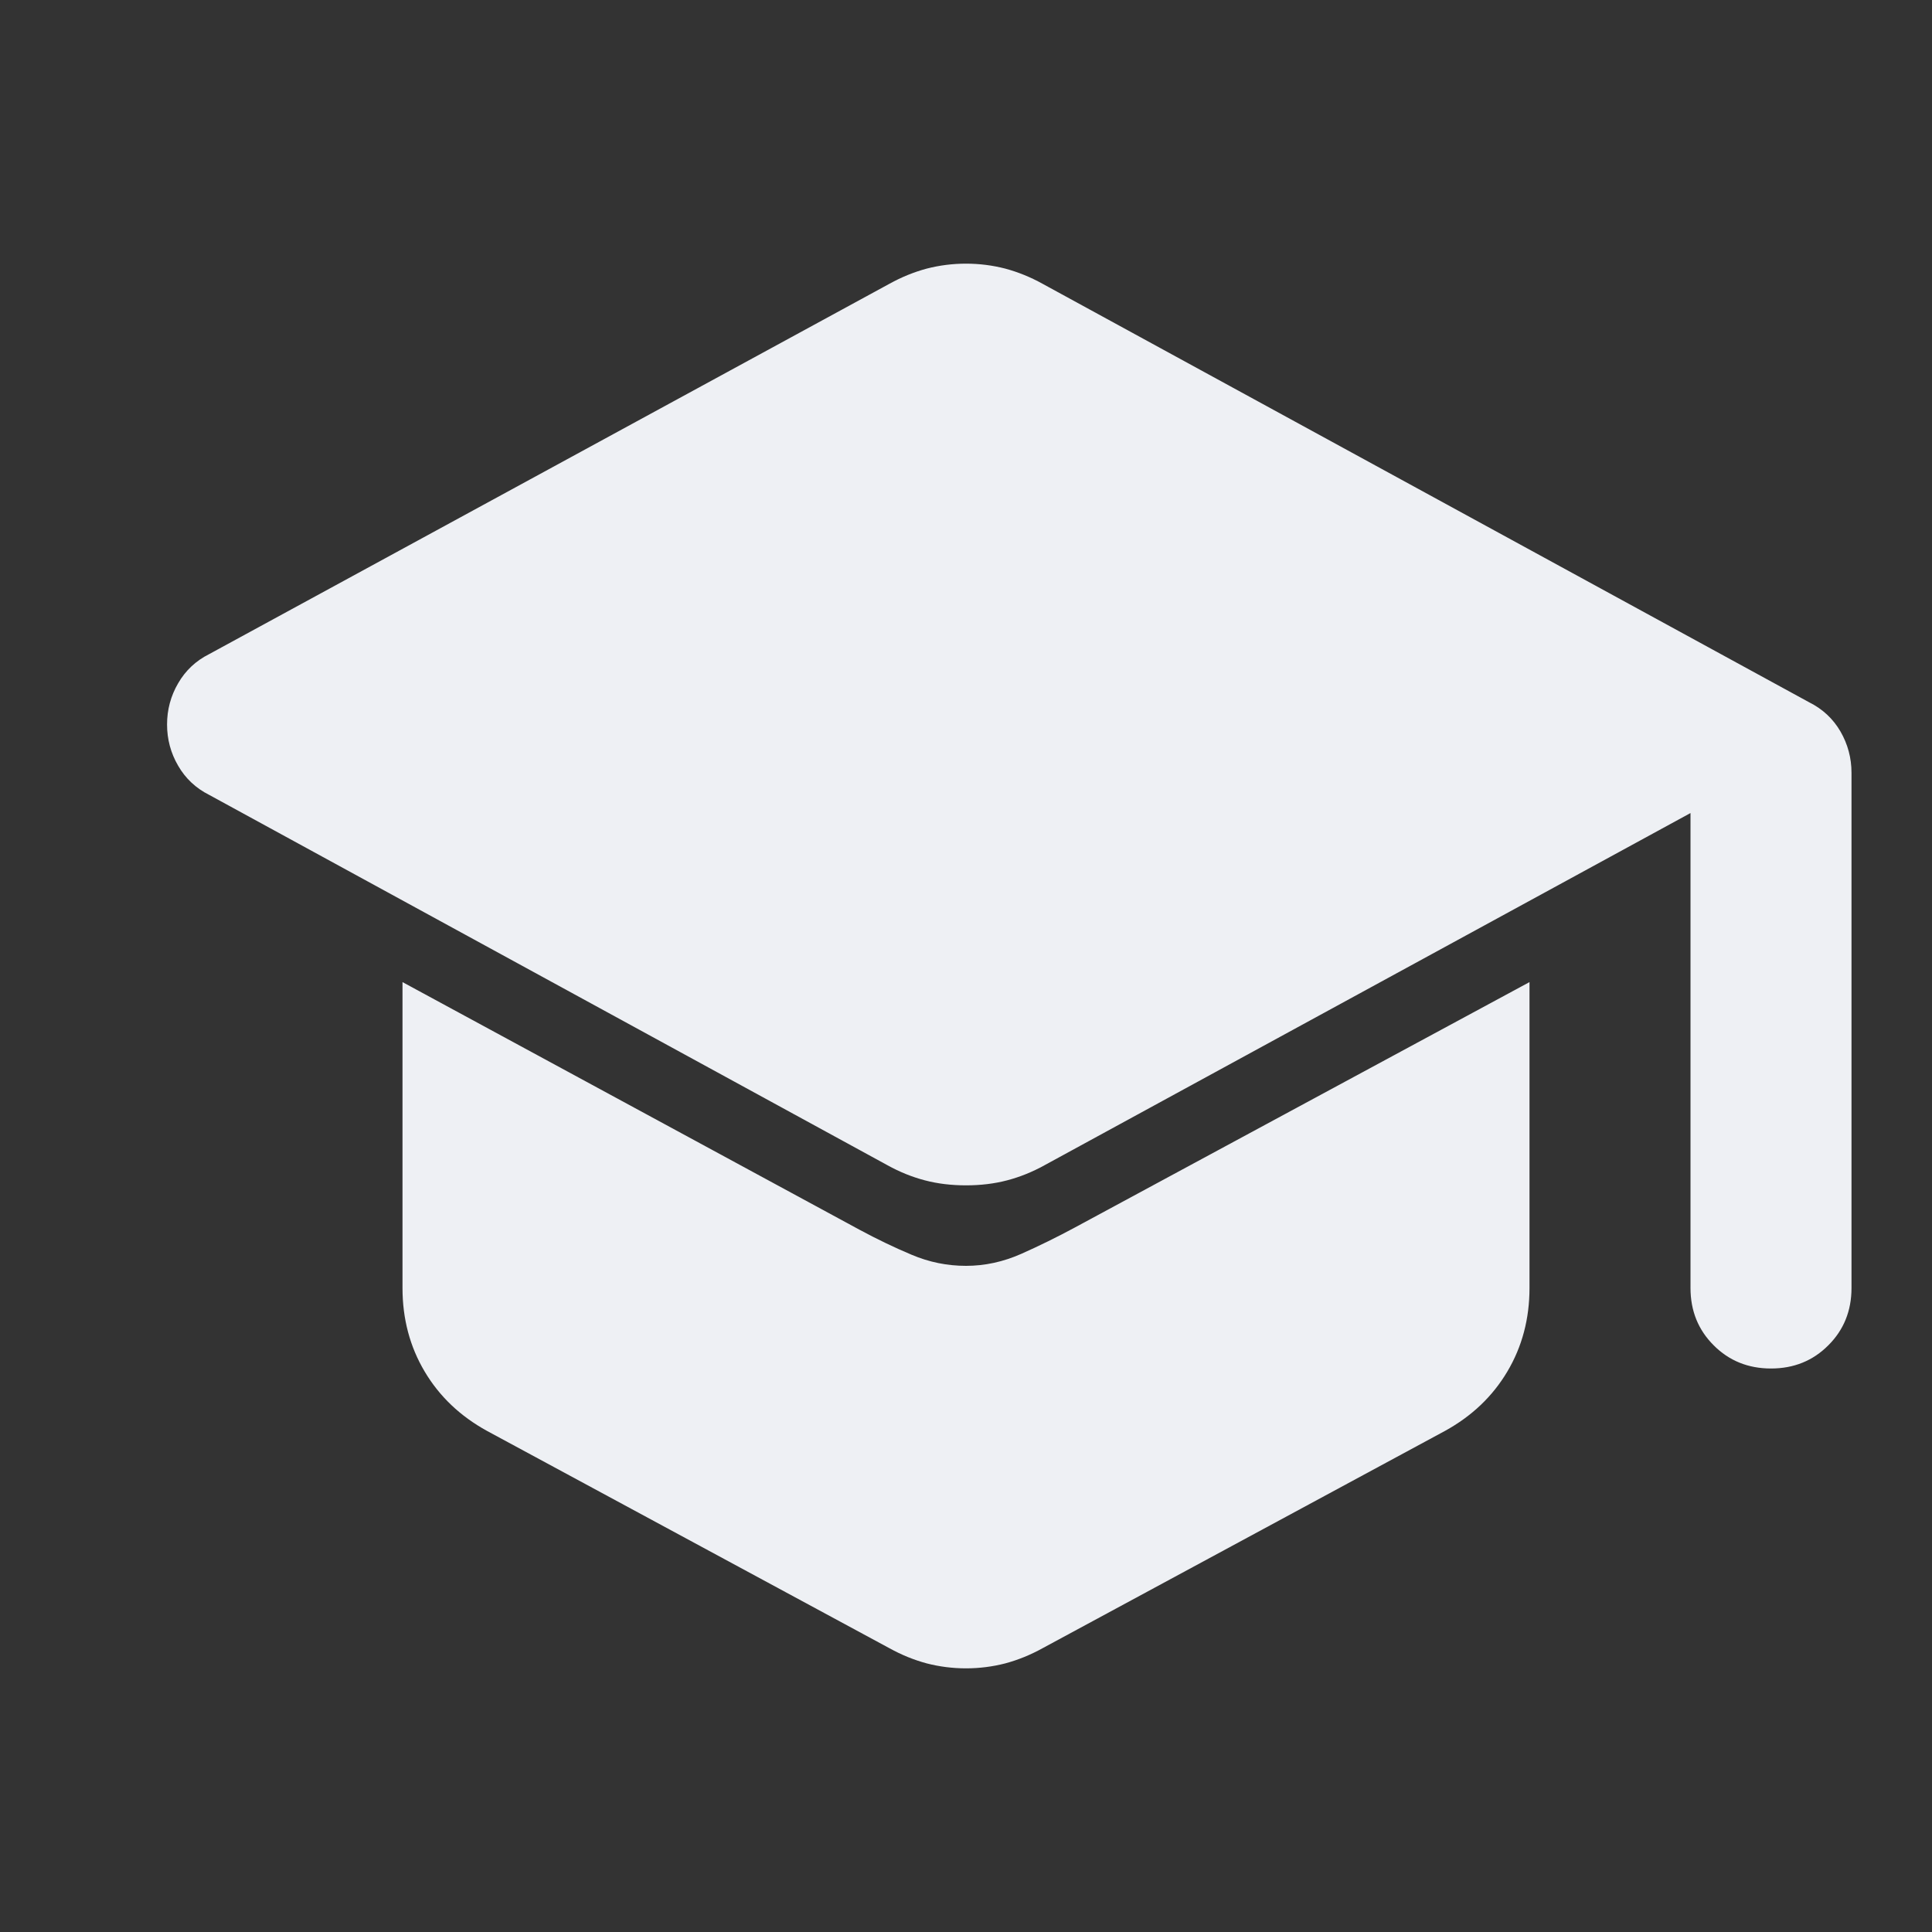 <svg width="30" height="30" viewBox="0 0 30 30" fill="none" xmlns="http://www.w3.org/2000/svg">
<rect x="0" y="0" width="30" height="30" fill="#333333" stroke="none"/>
<mask id="mask0_1481_35762" style="mask-type:alpha" maskUnits="userSpaceOnUse" x="0" y="0" width="30" height="30">
<rect width="30" height="30" fill="#D9D9D9"/>
</mask>
<g mask="url(#mask0_1481_35762)">
<path d="M27.5 21.25C27.146 21.25 26.849 21.13 26.61 20.89C26.37 20.651 26.25 20.354 26.25 20V12.625L16.219 18.094C16.031 18.198 15.838 18.276 15.64 18.328C15.443 18.38 15.229 18.406 15 18.406C14.771 18.406 14.557 18.38 14.36 18.328C14.162 18.276 13.969 18.198 13.781 18.094L3.25 12.344C3.042 12.24 2.88 12.088 2.766 11.89C2.651 11.693 2.594 11.479 2.594 11.25C2.594 11.021 2.651 10.807 2.766 10.61C2.88 10.412 3.042 10.26 3.25 10.156L13.812 4.406C14 4.302 14.193 4.224 14.39 4.171C14.588 4.12 14.792 4.094 15 4.094C15.208 4.094 15.412 4.12 15.61 4.171C15.807 4.224 16 4.302 16.188 4.406L28.094 10.906C28.302 11.01 28.464 11.161 28.579 11.359C28.693 11.557 28.75 11.771 28.75 12V20C28.75 20.354 28.63 20.651 28.39 20.89C28.151 21.13 27.854 21.25 27.5 21.25ZM15 25.906C14.792 25.906 14.588 25.88 14.39 25.829C14.193 25.776 14 25.698 13.812 25.594L7.562 22.219C7.146 21.99 6.823 21.683 6.594 21.297C6.365 20.912 6.25 20.479 6.25 20V15.25L13.344 19.094C13.615 19.24 13.885 19.37 14.156 19.484C14.427 19.599 14.708 19.656 15 19.656C15.292 19.656 15.578 19.594 15.86 19.469C16.141 19.344 16.417 19.208 16.688 19.062L23.75 15.25V20C23.75 20.479 23.635 20.912 23.406 21.297C23.177 21.683 22.854 21.99 22.438 22.219L16.188 25.594C16 25.698 15.807 25.776 15.61 25.829C15.412 25.88 15.208 25.906 15 25.906Z" fill="#EEF0F4"/>
</g>
</svg>

